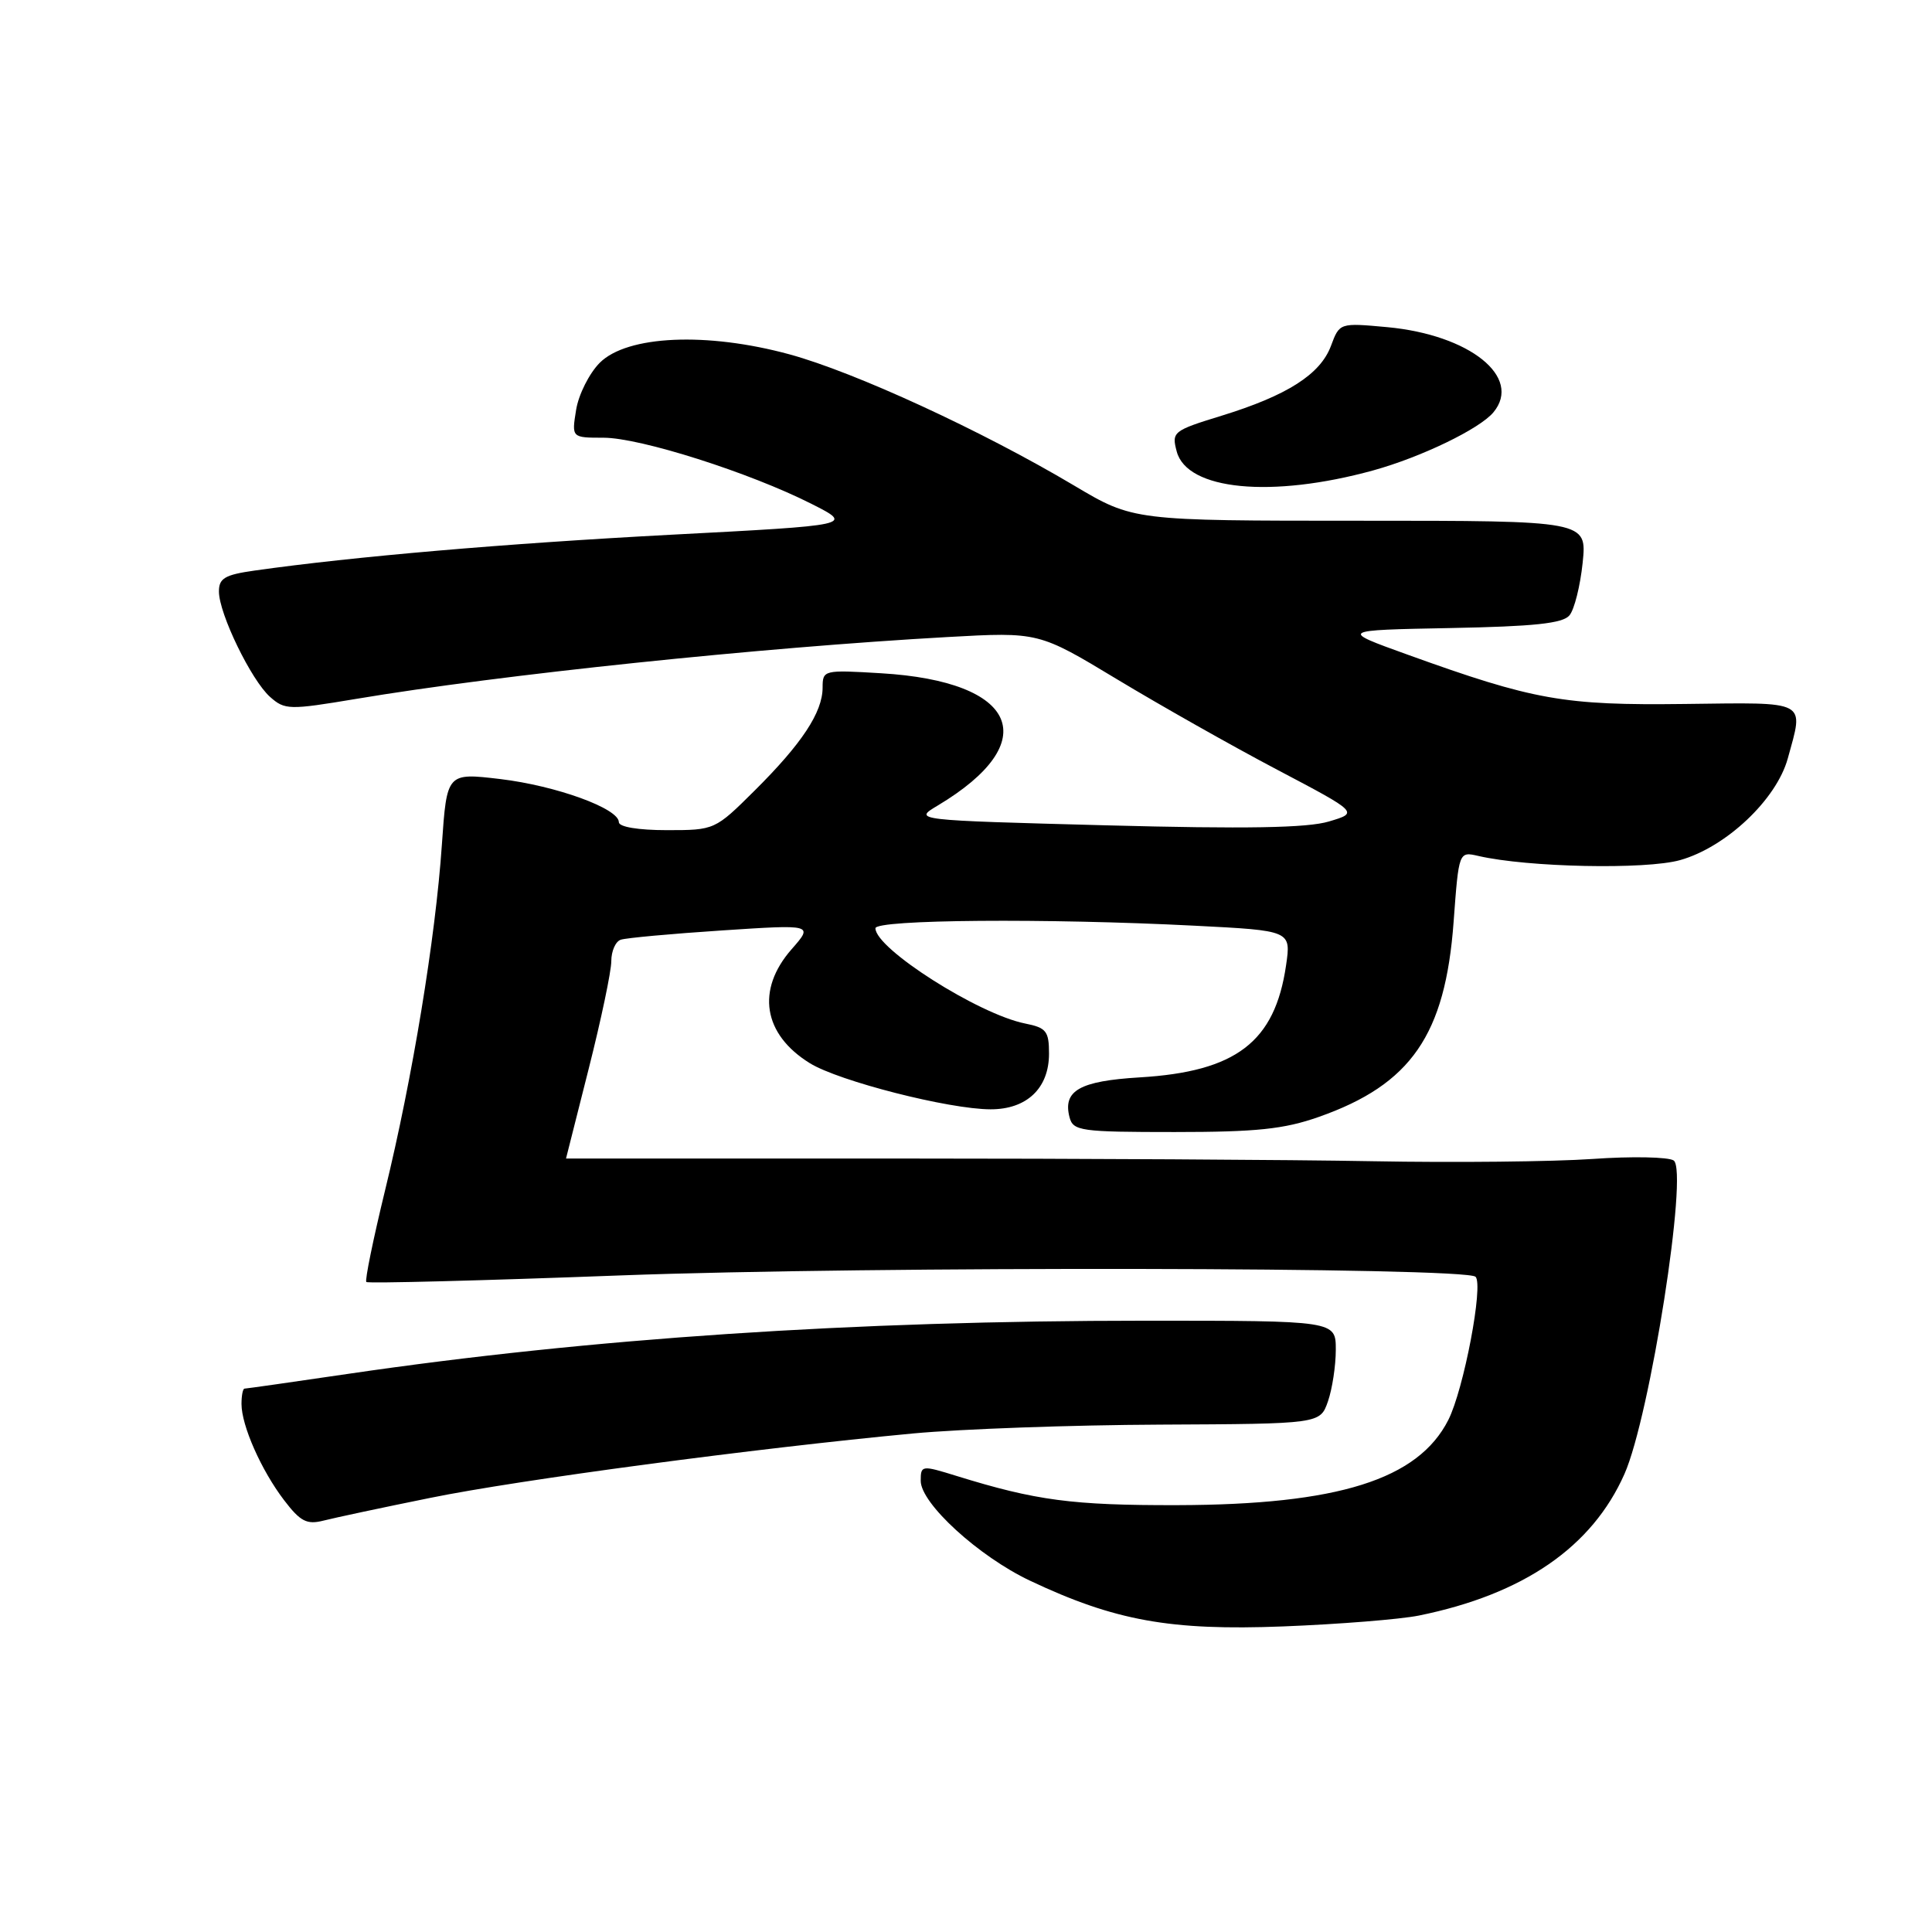 <?xml version="1.0" encoding="UTF-8" standalone="no"?>
<!DOCTYPE svg PUBLIC "-//W3C//DTD SVG 1.1//EN" "http://www.w3.org/Graphics/SVG/1.1/DTD/svg11.dtd" >
<svg xmlns="http://www.w3.org/2000/svg" xmlns:xlink="http://www.w3.org/1999/xlink" version="1.1" viewBox="0 0 256 256">
 <g >
 <path fill="currentColor"
d=" M 188.01 214.07 C 201.88 211.25 210.96 204.99 215.25 195.31 C 218.63 187.69 223.74 155.12 221.77 153.77 C 221.07 153.30 216.22 153.20 211.00 153.57 C 205.78 153.93 192.72 154.07 182.00 153.87 C 171.28 153.67 142.81 153.51 118.75 153.51 C 94.69 153.52 75.00 153.52 75.00 153.51 C 75.00 153.51 76.35 148.16 78.00 141.64 C 79.65 135.12 81.00 128.70 81.00 127.36 C 81.00 126.03 81.56 124.75 82.25 124.52 C 82.94 124.28 88.96 123.73 95.64 123.29 C 107.78 122.49 107.78 122.49 104.89 125.78 C 100.17 131.16 101.11 137.05 107.31 140.88 C 111.16 143.26 125.74 146.98 131.25 146.99 C 136.05 147.00 139.00 144.20 139.00 139.62 C 139.00 136.63 138.64 136.18 135.83 135.62 C 129.64 134.38 116.00 125.70 116.00 123.00 C 116.00 121.84 138.72 121.66 158.29 122.66 C 171.08 123.31 171.08 123.31 170.41 127.91 C 168.93 138.07 163.80 142.00 151.00 142.76 C 143.05 143.24 140.80 144.52 141.72 148.05 C 142.20 149.86 143.18 150.00 155.64 150.00 C 166.49 150.00 170.14 149.62 174.74 148.00 C 186.97 143.70 191.51 137.13 192.61 122.16 C 193.30 112.82 193.30 112.82 195.90 113.42 C 202.45 114.93 218.05 115.25 222.62 113.97 C 228.70 112.26 235.39 105.95 236.89 100.50 C 239.03 92.70 239.75 93.08 223.25 93.28 C 207.17 93.48 203.25 92.78 186.50 86.74 C 177.50 83.50 177.50 83.50 192.15 83.22 C 203.25 83.01 207.08 82.61 207.96 81.54 C 208.61 80.77 209.39 77.63 209.71 74.57 C 210.28 69.00 210.28 69.00 180.22 69.00 C 150.17 69.00 150.17 69.00 142.33 64.34 C 130.09 57.06 113.26 49.31 104.60 46.95 C 93.65 43.97 83.11 44.44 79.47 48.07 C 78.08 49.47 76.67 52.27 76.34 54.30 C 75.74 58.00 75.74 58.00 79.97 58.00 C 84.82 58.00 99.32 62.61 107.54 66.77 C 113.11 69.59 113.11 69.59 88.82 70.86 C 66.94 72.02 46.89 73.74 33.75 75.60 C 29.79 76.16 29.00 76.62 29.01 78.39 C 29.02 81.33 33.29 90.12 35.78 92.34 C 37.74 94.08 38.30 94.09 47.17 92.61 C 66.29 89.40 100.75 85.80 125.57 84.41 C 137.63 83.74 137.63 83.74 148.05 90.03 C 153.79 93.49 163.32 98.88 169.25 102.00 C 180.03 107.68 180.03 107.68 176.09 108.85 C 173.25 109.71 165.08 109.85 146.58 109.36 C 121.00 108.68 121.00 108.68 124.25 106.74 C 138.35 98.31 134.92 90.29 116.75 89.21 C 109.13 88.75 109.00 88.78 109.00 91.12 C 108.99 94.39 106.25 98.54 100.00 104.75 C 94.74 109.98 94.69 110.00 88.36 110.00 C 84.56 110.00 82.00 109.57 82.00 108.94 C 82.00 107.13 73.71 104.12 66.30 103.23 C 59.21 102.39 59.21 102.39 58.55 111.94 C 57.71 124.26 54.65 142.88 51.02 157.74 C 49.45 164.20 48.33 169.66 48.54 169.87 C 48.75 170.08 63.90 169.69 82.21 169.00 C 115.41 167.76 194.22 167.89 195.52 169.18 C 196.59 170.26 193.96 184.10 191.91 188.15 C 187.91 196.05 177.30 199.39 156.00 199.44 C 142.07 199.47 137.27 198.83 126.75 195.57 C 122.11 194.13 122.00 194.15 122.00 196.22 C 122.00 199.21 129.68 206.23 136.46 209.44 C 147.71 214.76 155.07 216.09 170.00 215.51 C 177.43 215.22 185.53 214.57 188.01 214.07 Z  M 57.00 198.48 C 68.69 196.09 100.16 191.90 121.00 189.94 C 127.33 189.35 142.04 188.82 153.71 188.77 C 174.92 188.67 174.92 188.67 175.96 185.69 C 176.53 184.04 177.00 180.97 177.00 178.85 C 177.00 175.00 177.00 175.00 151.75 175.00 C 113.11 175.00 78.22 177.33 46.15 182.04 C 38.81 183.12 32.62 184.00 32.40 184.00 C 32.18 184.00 32.00 184.91 32.00 186.03 C 32.00 188.90 34.61 194.80 37.64 198.78 C 39.80 201.61 40.65 202.05 42.86 201.49 C 44.31 201.12 50.67 199.76 57.00 198.48 Z  M 181.96 62.33 C 188.29 60.58 196.07 56.83 197.89 54.63 C 201.75 49.98 194.75 44.37 183.83 43.35 C 177.50 42.77 177.50 42.77 176.36 45.83 C 174.95 49.61 170.55 52.41 161.85 55.09 C 155.44 57.06 155.23 57.23 155.92 59.82 C 157.28 64.96 168.48 66.04 181.96 62.33 Z "/>
</g>
</svg>
